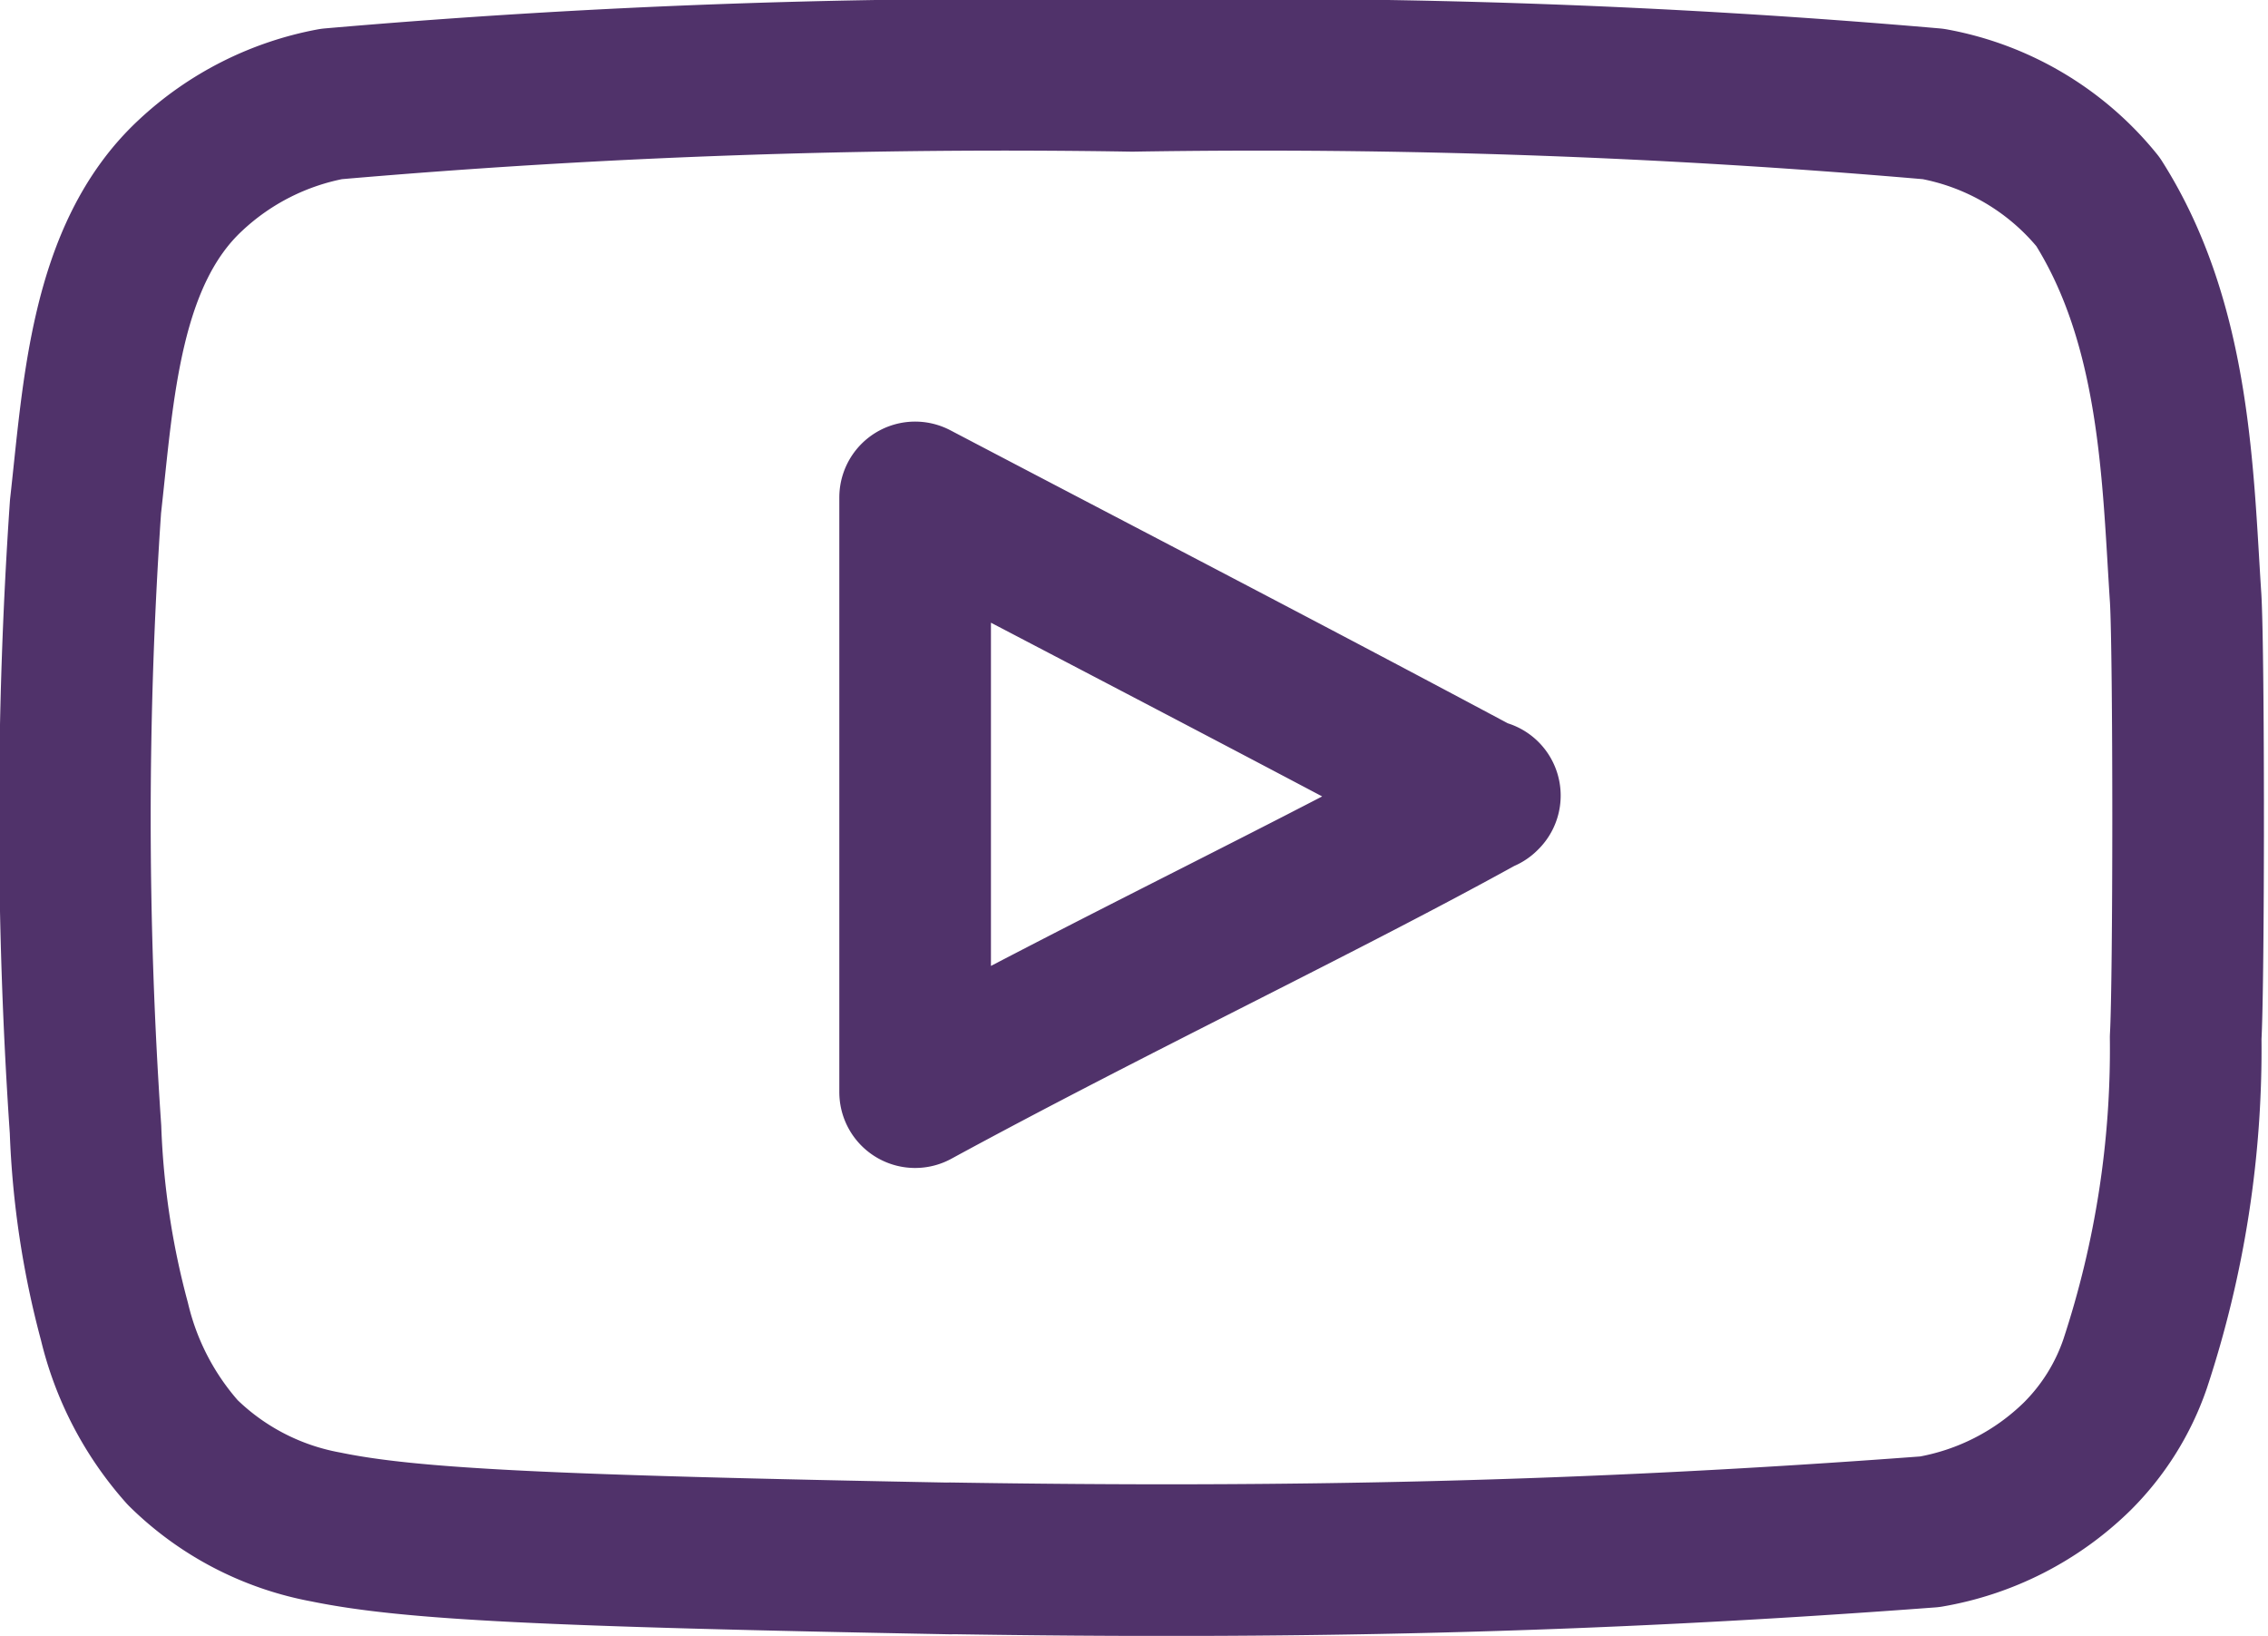 <svg xmlns="http://www.w3.org/2000/svg" width="29.916" height="21.574" viewBox="0 0 29.916 21.574"><defs><style>.a,.b{fill:none;}.b{stroke:#442460;stroke-linejoin:round;stroke-width:2px;opacity:0.93;}</style></defs><g transform="translate(0.991 1)"><path class="a" d="M34.266,28.139c-2.556-1.366-5-2.622-7.5-3.933v7.843c2.632-1.431,5.407-2.741,7.515-3.91Z" transform="translate(-15.697 -18.635)"/><path class="a" d="M34.266,28.139c-2.556-1.366-7.5-3.933-7.5-3.933l6.6,4.435Z" transform="translate(-15.697 -18.635)"/><path class="b" d="M16.913,32.987c-5.309-.1-7.122-.186-8.236-.415a3.62,3.62,0,0,1-1.89-.983,3.978,3.978,0,0,1-.9-1.726,11.29,11.29,0,0,1-.382-2.534,60.193,60.193,0,0,1,0-8.215c.171-1.517.253-3.319,1.387-4.37a3.719,3.719,0,0,1,1.857-.939,102.551,102.551,0,0,1,10.563-.371,102.74,102.74,0,0,1,10.564.371,3.634,3.634,0,0,1,2.174,1.289c1.034,1.627,1.052,3.65,1.157,5.233.043.754.043,5.036,0,5.79a13.231,13.231,0,0,1-.666,4.3,3.172,3.172,0,0,1-.765,1.224,3.664,3.664,0,0,1-1.945.994c-4.594.345-8.495.42-12.922.35Zm7.035-10.05c-2.556-1.366-5-2.632-7.5-3.943v7.843c2.632-1.431,5.407-2.742,7.515-3.911l-.011.011Z" transform="translate(-5.368 -13.434)"/></g></svg>